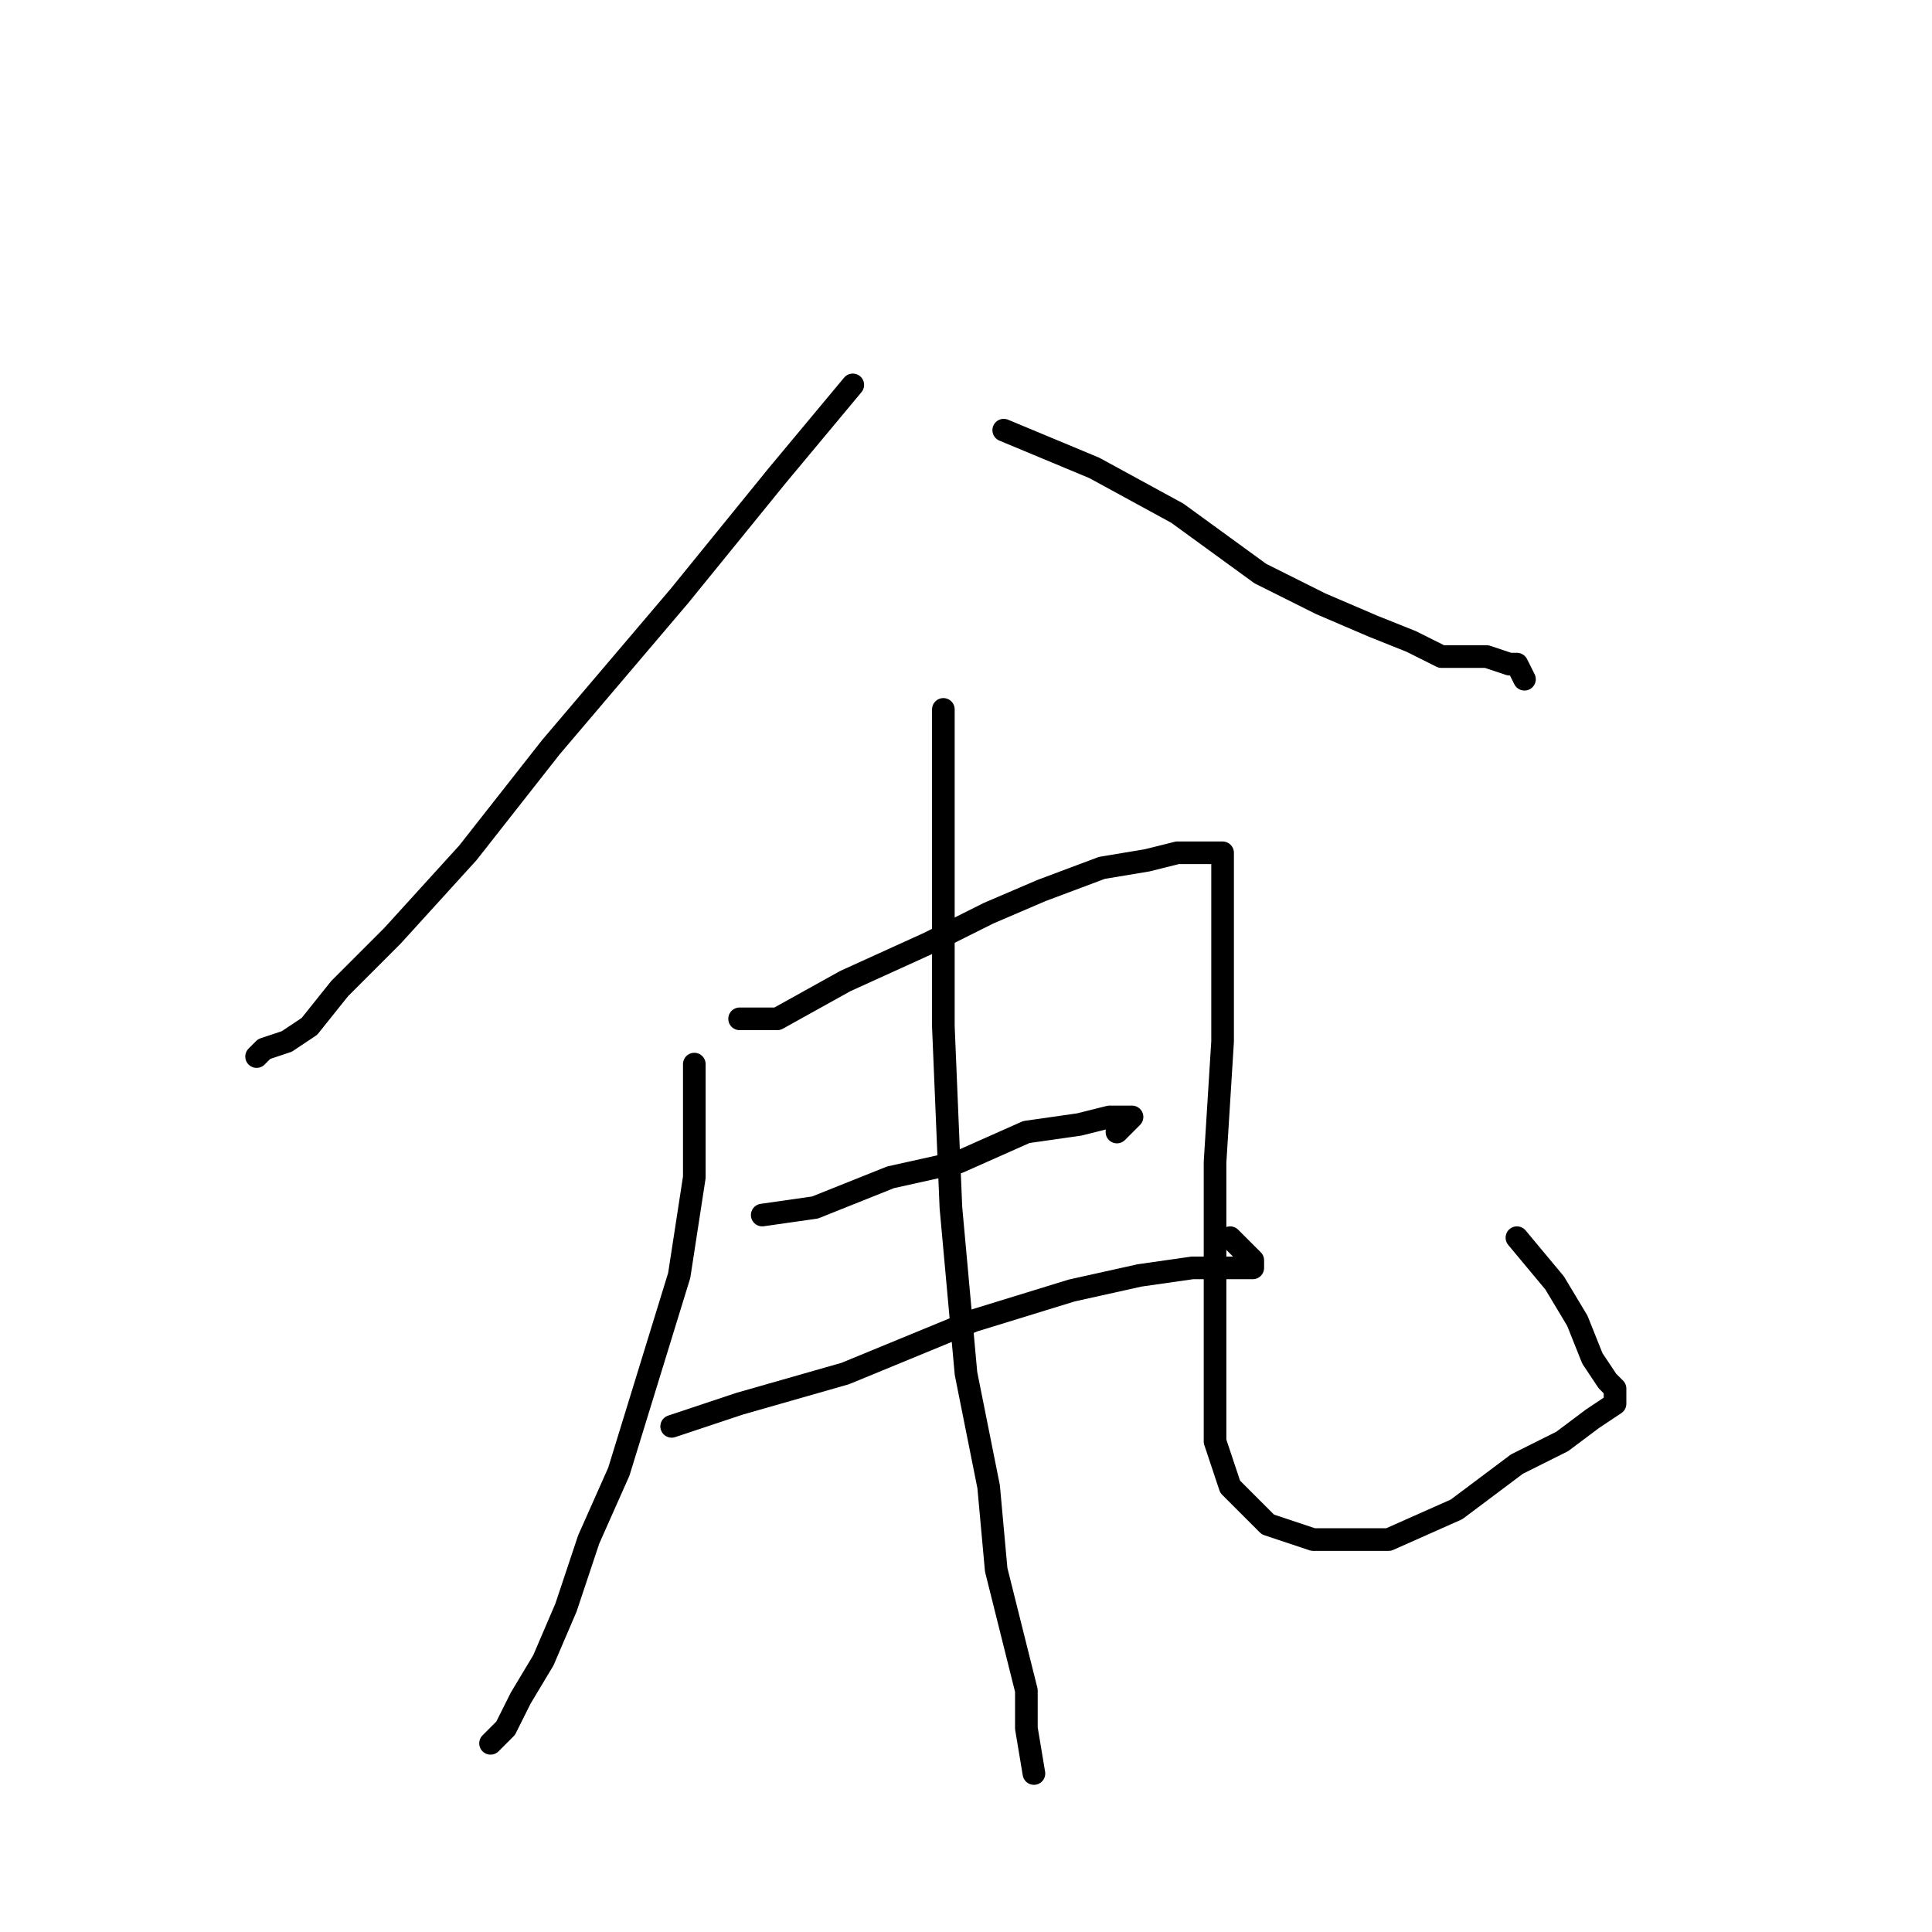 <?xml version="1.0" standalone="no"?>
    <svg width="256" height="256" xmlns="http://www.w3.org/2000/svg" version="1.1">
    <polyline stroke="black" stroke-width="3" stroke-linecap="round" fill="transparent" stroke-linejoin="round" points="113 51 103 63 90 79 73 99 62 113 52 124 45 131 41 136 38 138 35 139 34 140 34 140 " />
        <polyline stroke="black" stroke-width="3" stroke-linecap="round" fill="transparent" stroke-linejoin="round" points="133 57 145 62 156 68 167 76 175 80 182 83 187 85 191 87 194 87 197 87 200 88 201 88 202 90 202 90 " />
        <polyline stroke="black" stroke-width="3" stroke-linecap="round" fill="transparent" stroke-linejoin="round" points="92 141 92 147 92 156 90 169 86 182 82 195 78 204 75 213 72 220 69 225 67 229 66 230 65 231 65 231 " />
        <polyline stroke="black" stroke-width="3" stroke-linecap="round" fill="transparent" stroke-linejoin="round" points="98 135 103 135 112 130 123 125 131 121 138 118 146 115 152 114 156 113 159 113 160 113 161 113 162 113 162 115 162 119 162 128 162 138 161 154 161 167 161 183 161 191 163 197 168 202 174 204 184 204 193 200 201 194 207 191 211 188 214 186 214 184 213 183 211 180 209 175 206 170 201 164 201 164 " />
        <polyline stroke="black" stroke-width="3" stroke-linecap="round" fill="transparent" stroke-linejoin="round" points="101 161 108 160 118 156 127 154 136 150 143 149 147 148 150 148 148 150 148 150 " />
        <polyline stroke="black" stroke-width="3" stroke-linecap="round" fill="transparent" stroke-linejoin="round" points="89 189 98 186 112 182 129 175 142 171 151 169 158 168 162 168 165 168 166 168 166 167 163 164 163 164 " />
        <polyline stroke="black" stroke-width="3" stroke-linecap="round" fill="transparent" stroke-linejoin="round" points="125 94 125 100 125 107 125 118 125 136 126 160 128 182 131 197 132 208 134 216 136 224 136 229 137 235 137 235 " />
        </svg>